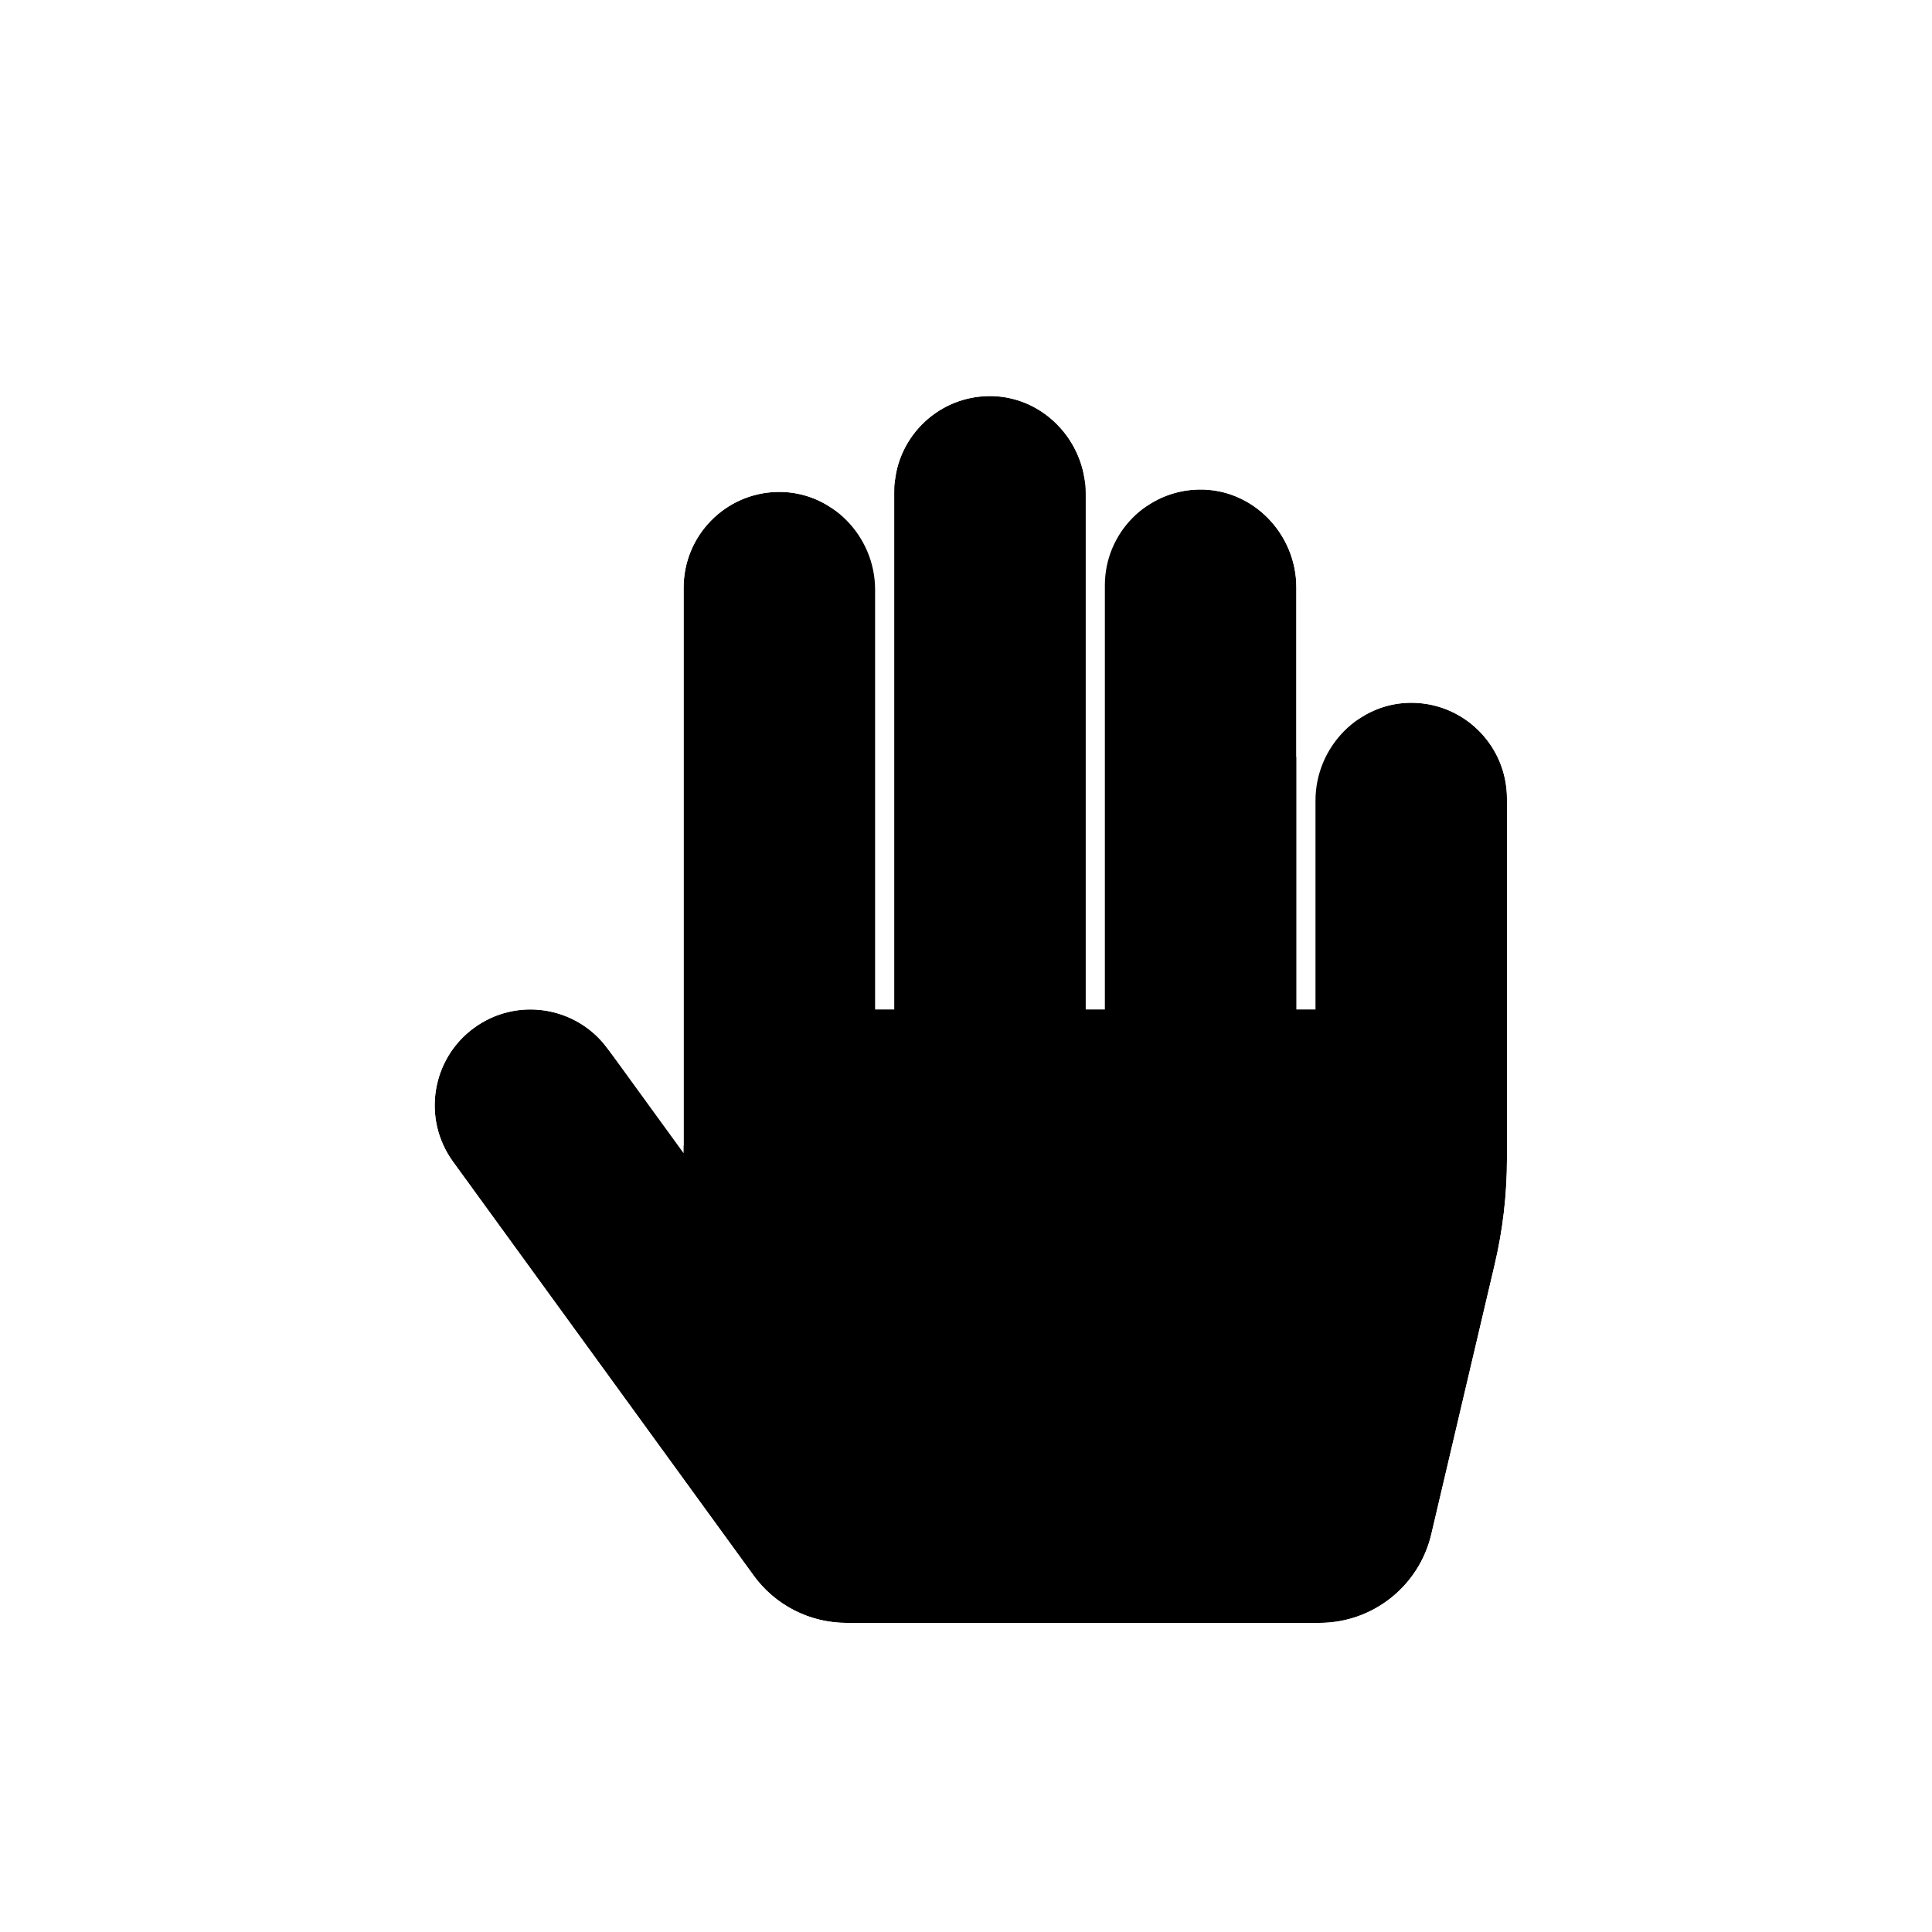 <svg
	width="200"
	height="200"
	viewBox="0 0 200 200"
	fill="none"
	xmlns="http://www.w3.org/2000/svg"
>
<g filter="url(#filter0_d)">
<path
			d="M146.283 68.752C140.727 68.645 136.179 73.304 136.179 78.868V100.5H134.197V56.792C134.197 51.228 129.649 46.569 124.092 46.676C118.708 46.779 114.375 51.181 114.375 56.596V100.5H112.393V47.118C112.393 41.554 107.845 36.895 102.289 37.002C96.904 37.105 92.572 41.507 92.572 46.922V100.5H90.589V57.04C90.589 51.476 86.041 46.817 80.485 46.924C75.101 47.027 70.768 51.429 70.768 56.844V115.381L62.926 104.586C59.707 100.154 53.509 99.174 49.082 102.398C44.656 105.621 43.677 111.826 46.896 116.258L78.016 159.097C79.12 160.615 80.566 161.851 82.238 162.704C83.909 163.556 85.758 164 87.634 164H136.591C142.11 164 146.903 160.199 148.168 154.821L154.735 126.876C155.576 123.301 156 119.641 156 115.968V78.672C156 73.257 151.667 68.855 146.283 68.752Z"
			fill="black"
		/>
<path
			d="M124.006 42.176L124.087 46.375L124.006 42.176C121.299 42.228 118.776 43.026 116.633 44.373C115.346 37.653 109.434 32.364 102.203 32.503L102.203 32.503C95.147 32.638 89.34 37.843 88.254 44.622C85.99 43.187 83.301 42.369 80.399 42.425L80.399 42.425C72.564 42.575 66.268 48.977 66.268 56.844V101.544C61.511 95.442 52.738 94.17 46.433 98.76L46.433 98.76C39.998 103.446 38.578 112.463 43.255 118.902L43.255 118.902L74.375 161.741L77.802 159.252L74.375 161.741C75.896 163.834 77.889 165.538 80.194 166.713C82.498 167.887 85.048 168.5 87.634 168.5H136.591C144.202 168.5 150.807 163.259 152.548 155.85L152.548 155.85L159.116 127.905C160.036 123.993 160.5 119.987 160.5 115.968V78.672C160.5 78.672 160.5 78.672 160.5 78.672C160.5 70.805 154.205 64.403 146.369 64.253C143.545 64.198 140.922 64.972 138.697 66.336V56.792C138.697 48.828 132.198 42.02 124.006 42.176Z"
			stroke="white"
			stroke-width="9"
		/>
</g>
<defs>
<filter
			id="filter0_d"
			x="26"
			y="22"
			width="149.001"
			height="165"
			filterUnits="userSpaceOnUse"
			color-interpolation-filters="sRGB"
		>
<feFlood flood-opacity="0" result="BackgroundImageFix" />
<feColorMatrix
				in="SourceAlpha"
				type="matrix"
				values="0 0 0 0 0 0 0 0 0 0 0 0 0 0 0 0 0 0 127 0"
			/>
<feOffset dy="4" />
<feGaussianBlur stdDeviation="5" />
<feColorMatrix
				type="matrix"
				values="0 0 0 0 0 0 0 0 0 0 0 0 0 0 0 0 0 0 0.25 0"
			/>
<feBlend mode="normal" in2="BackgroundImageFix" result="effect1_dropShadow" />
<feBlend
				mode="normal"
				in="SourceGraphic"
				in2="effect1_dropShadow"
				result="shape"
			/>
</filter>
</defs>
</svg>
